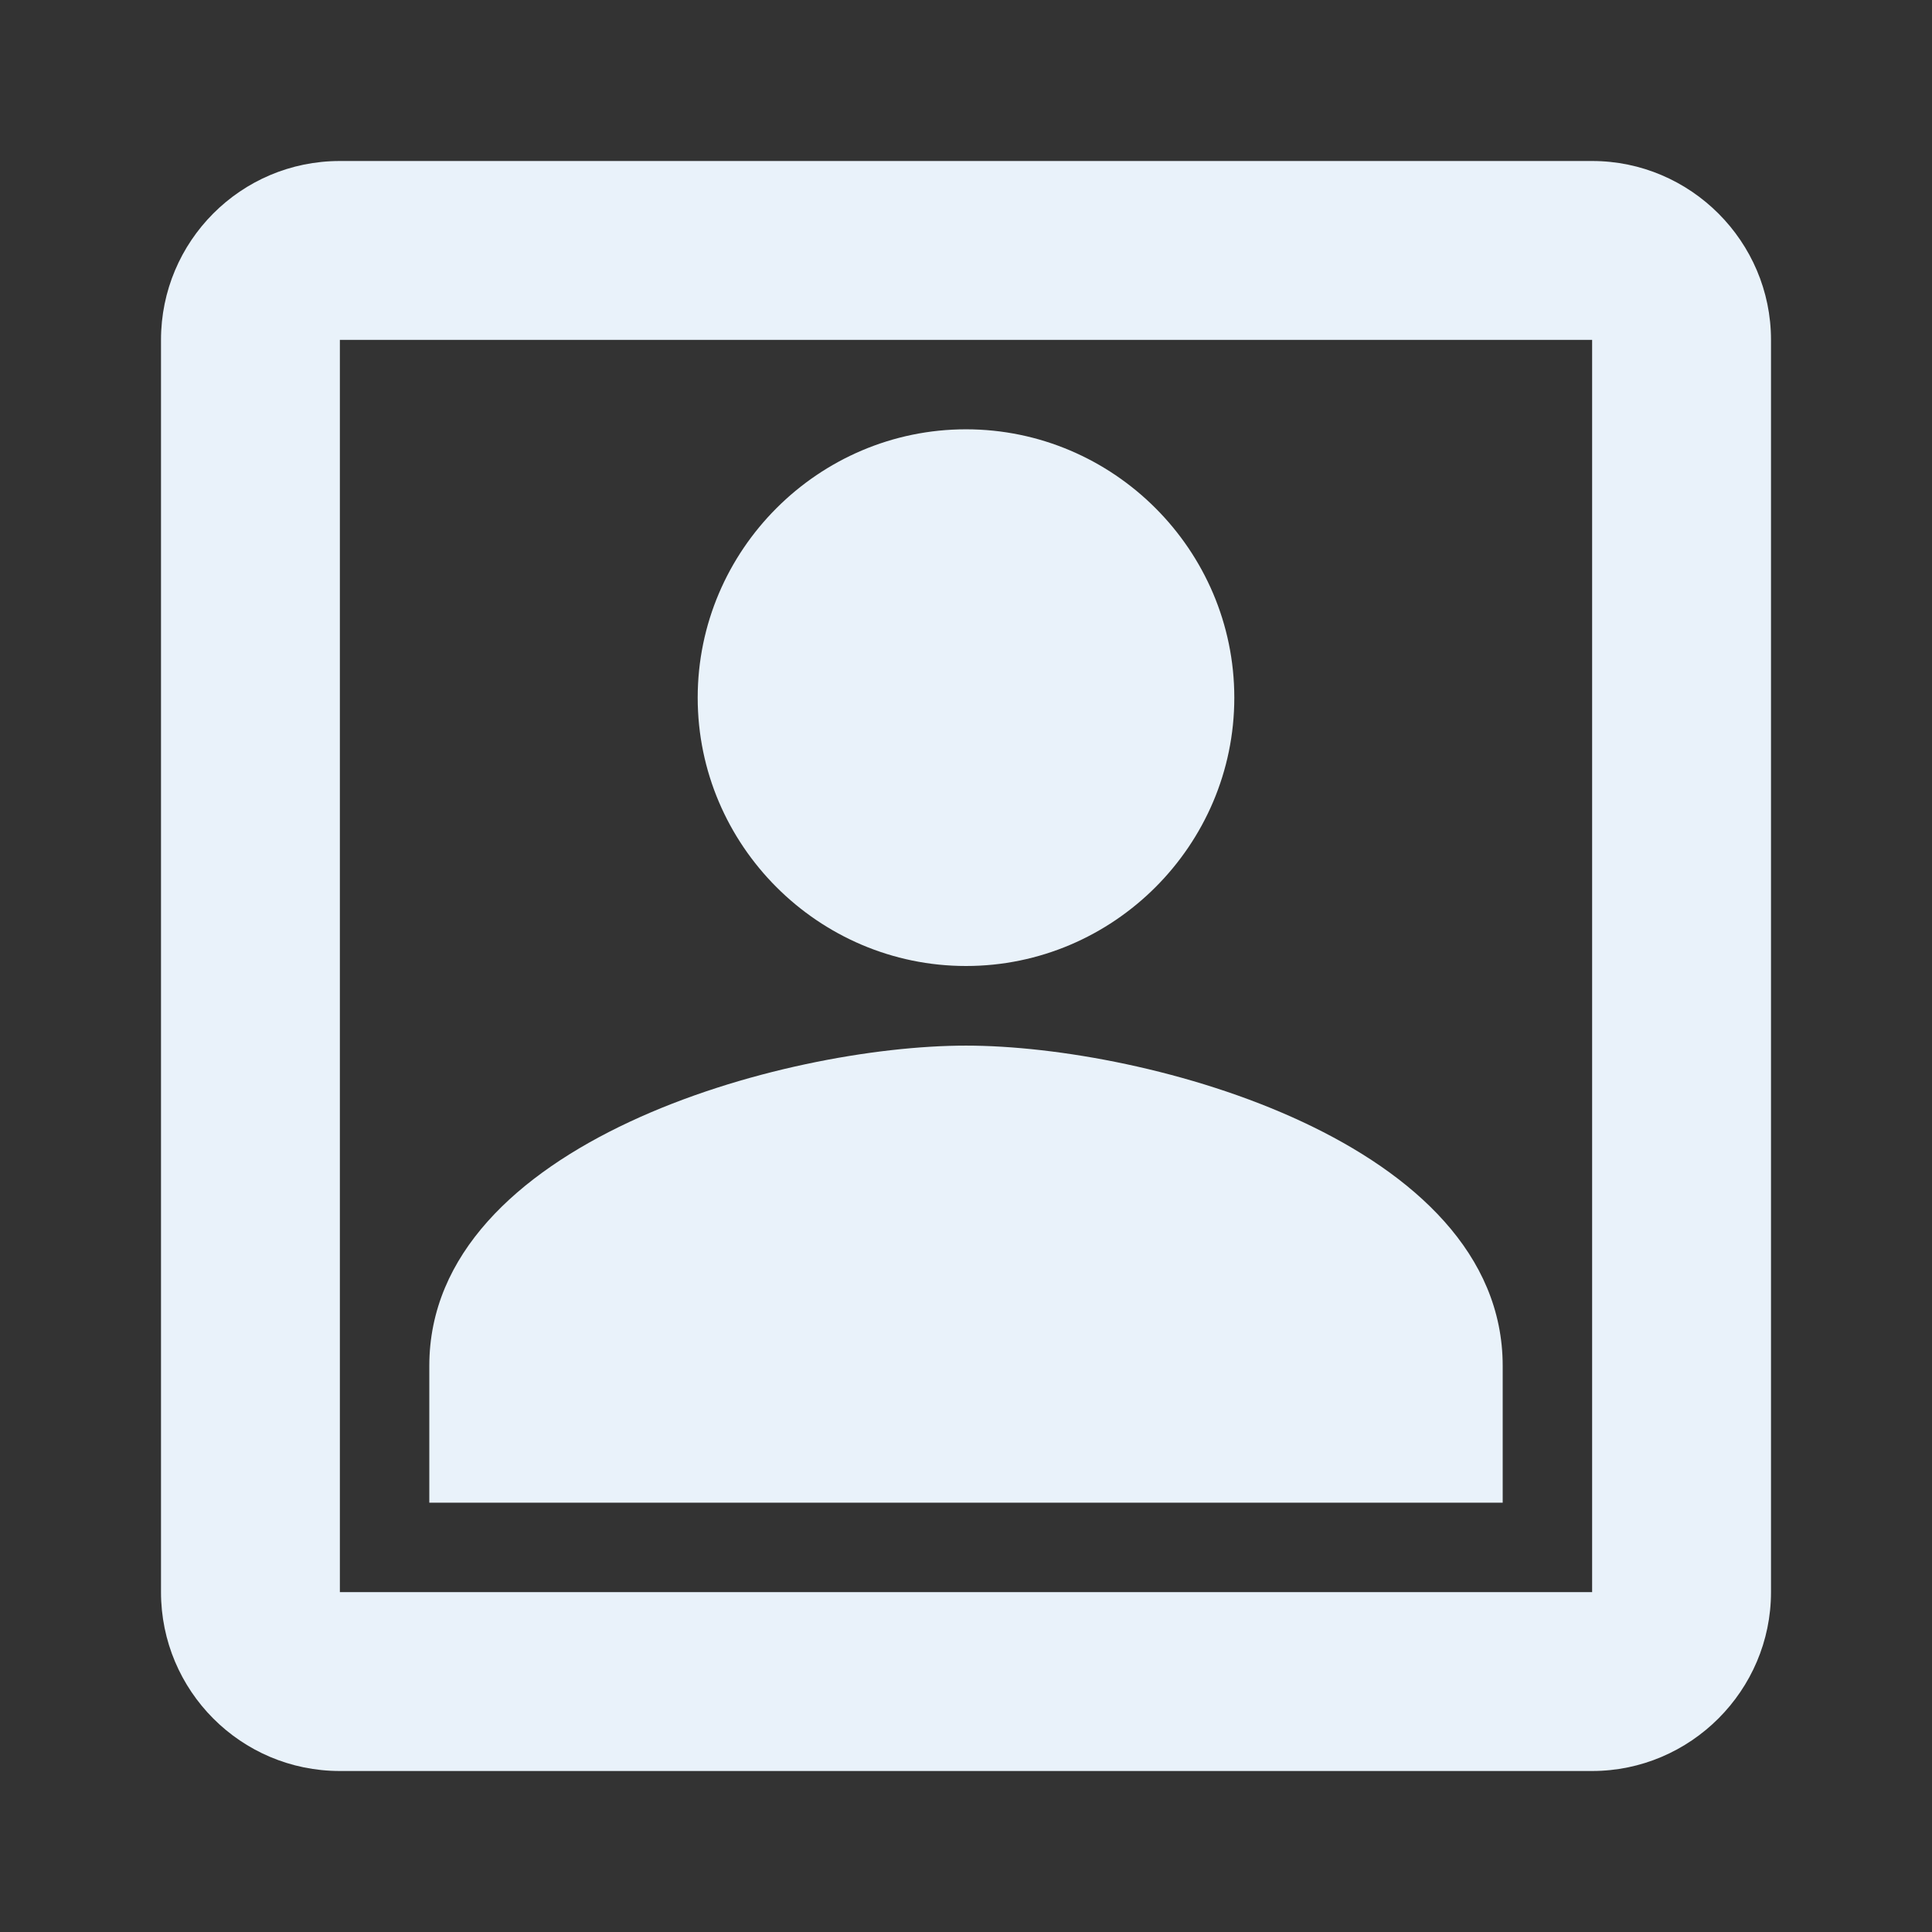 <?xml version="1.0" encoding="UTF-8" standalone="no"?><svg width='24' height='24' viewBox='0 0 24 24' fill='none' xmlns='http://www.w3.org/2000/svg'>
<rect x="0" y="0" width="24" height="24" fill="#333333" stroke="none"/>
<path d='M19.778 4.222V19.778H4.222V4.222H19.778ZM19.778 2H4.222C2.989 2 2 3 2 4.222V19.778C2 21 2.989 22 4.222 22H19.778C21 22 22 21 22 19.778V4.222C22 3 21 2 19.778 2ZM12 12C10.167 12 8.667 10.5 8.667 8.667C8.667 6.833 10.167 5.333 12 5.333C13.833 5.333 15.333 6.833 15.333 8.667C15.333 10.5 13.833 12 12 12ZM18.667 18.667H5.333V16.967C5.333 14.189 9.744 12.989 12 12.989C14.256 12.989 18.667 14.189 18.667 16.967V18.667Z' fill='#E9F2FA'/>
</svg>
